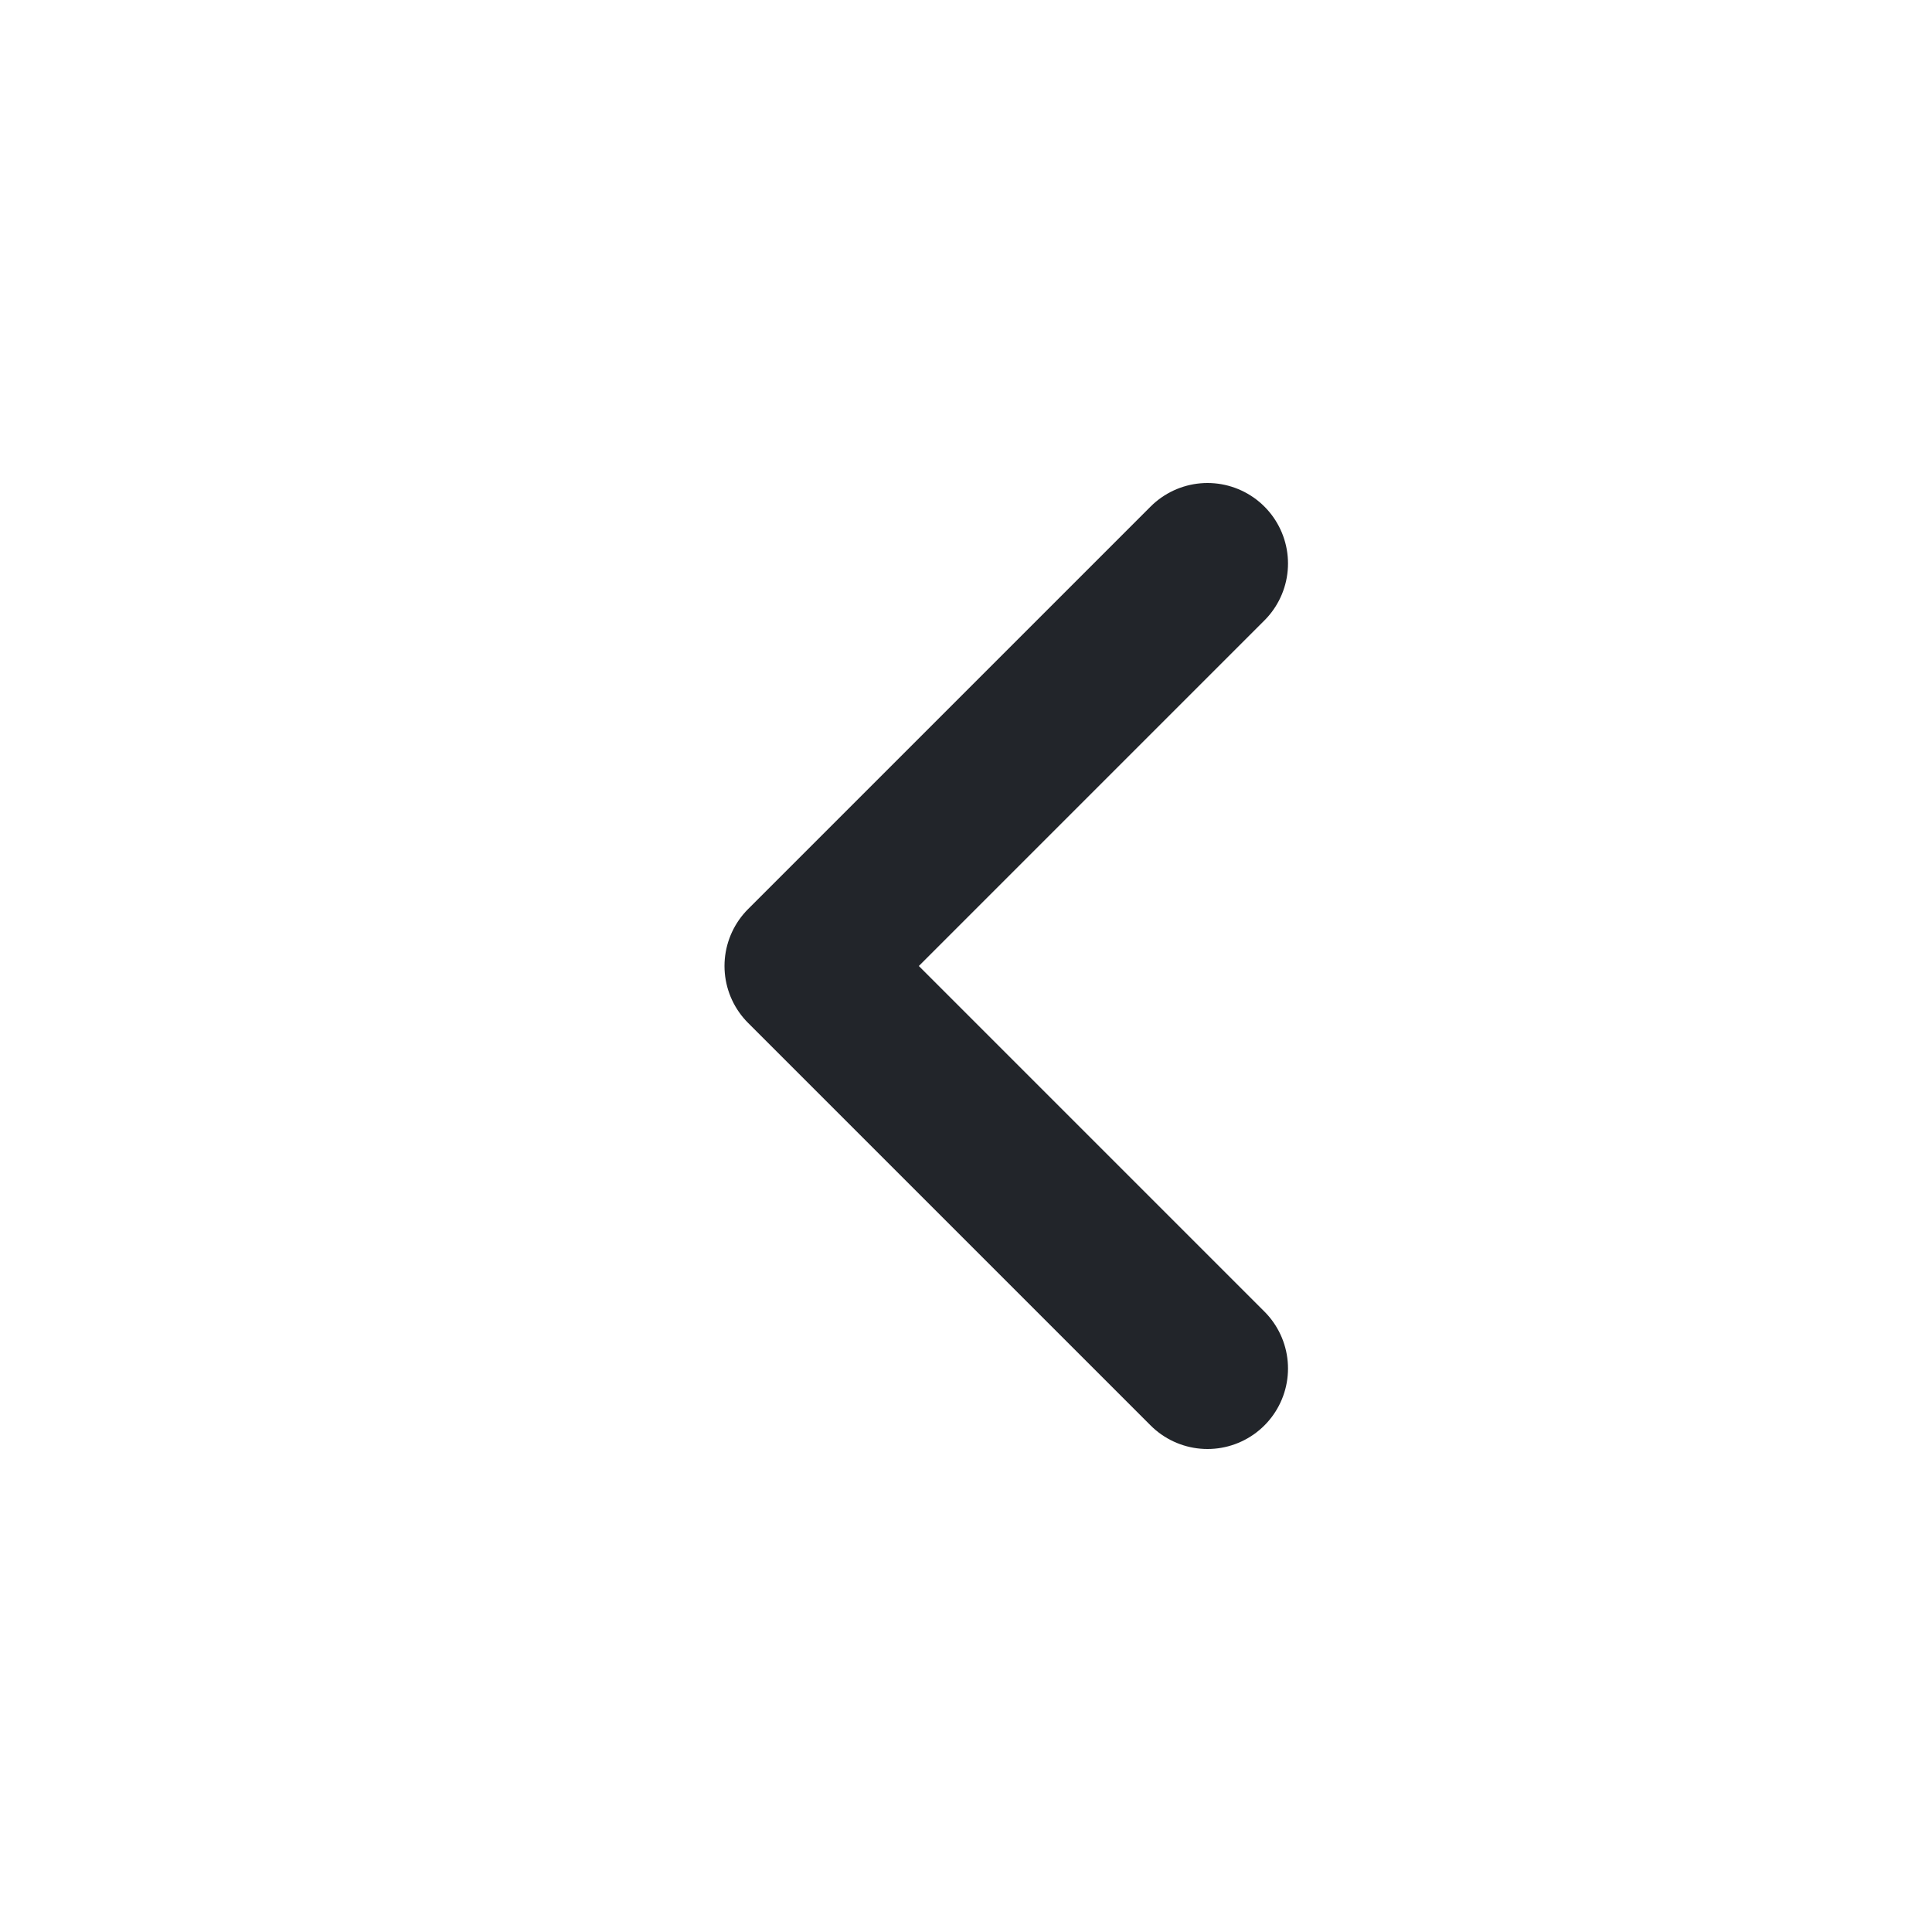 <svg width="24" height="24" viewBox="0 0 24 24" fill="none" xmlns="http://www.w3.org/2000/svg">
<path d="M15 17L10 12L15 7" stroke="#22252A" stroke-width="2" stroke-linecap="round" stroke-linejoin="round"/>
</svg>
